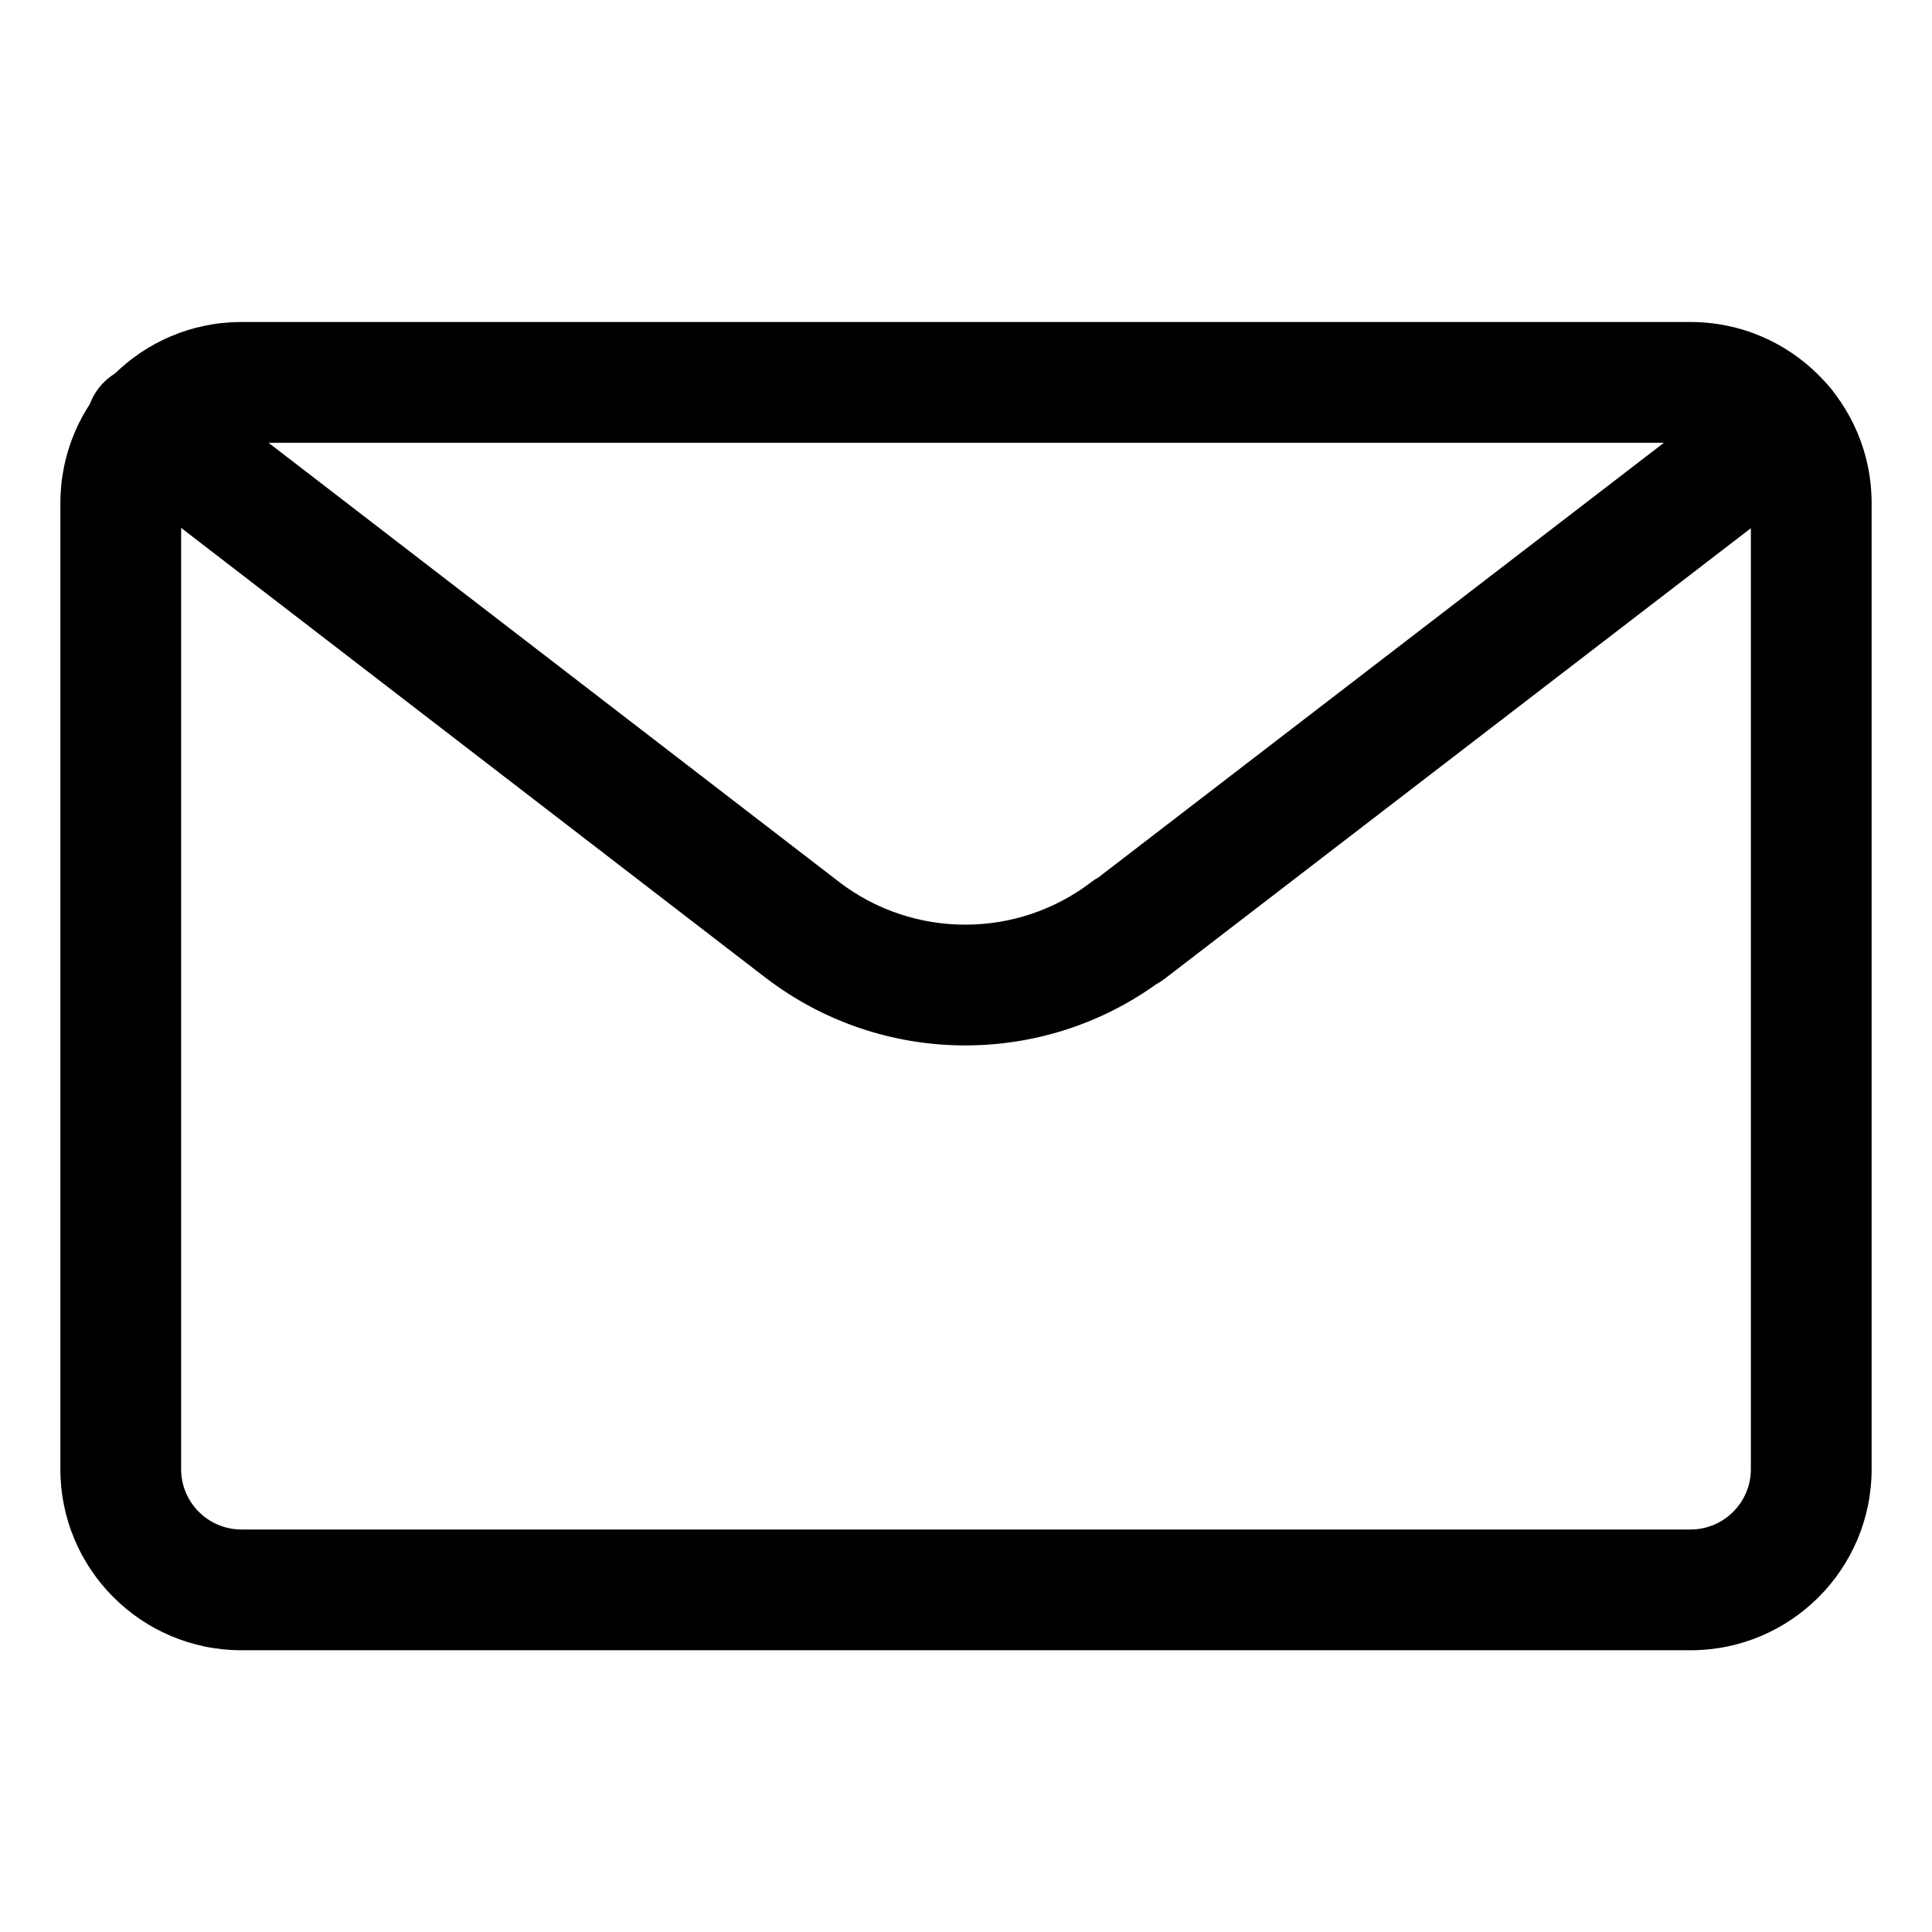 <svg width="48" height="48" viewBox="0 0 48 48" fill="none" xmlns="http://www.w3.org/2000/svg">
<path fill-rule="evenodd" clip-rule="evenodd" d="M6 11C5.172 11 4.5 11.672 4.5 12.5V36.5C4.5 37.328 5.172 38 6 38H42C42.828 38 43.5 37.328 43.5 36.5V12.5C43.5 11.672 42.828 11 42 11H6ZM1.5 12.5C1.5 10.015 3.515 8 6 8H42C44.485 8 46.5 10.015 46.5 12.5V36.5C46.5 38.985 44.485 41 42 41H6C3.515 41 1.5 38.985 1.5 36.5V12.5Z" fill="black"/>
<path fill-rule="evenodd" clip-rule="evenodd" d="M2.451 9.645C2.957 8.989 3.898 8.866 4.555 9.371L20.853 21.916C20.854 21.917 20.854 21.917 20.855 21.918C22.697 23.325 25.269 23.325 27.111 21.916C27.168 21.872 27.228 21.833 27.29 21.799L43.408 9.411C44.065 8.906 45.007 9.029 45.511 9.686C46.016 10.343 45.893 11.284 45.236 11.789L28.936 24.317C28.87 24.368 28.8 24.413 28.727 24.452C25.827 26.53 21.881 26.479 19.031 24.299L19.027 24.297L19.027 24.297L2.725 11.749C2.069 11.243 1.946 10.302 2.451 9.645Z" fill="black"/>
</svg>
